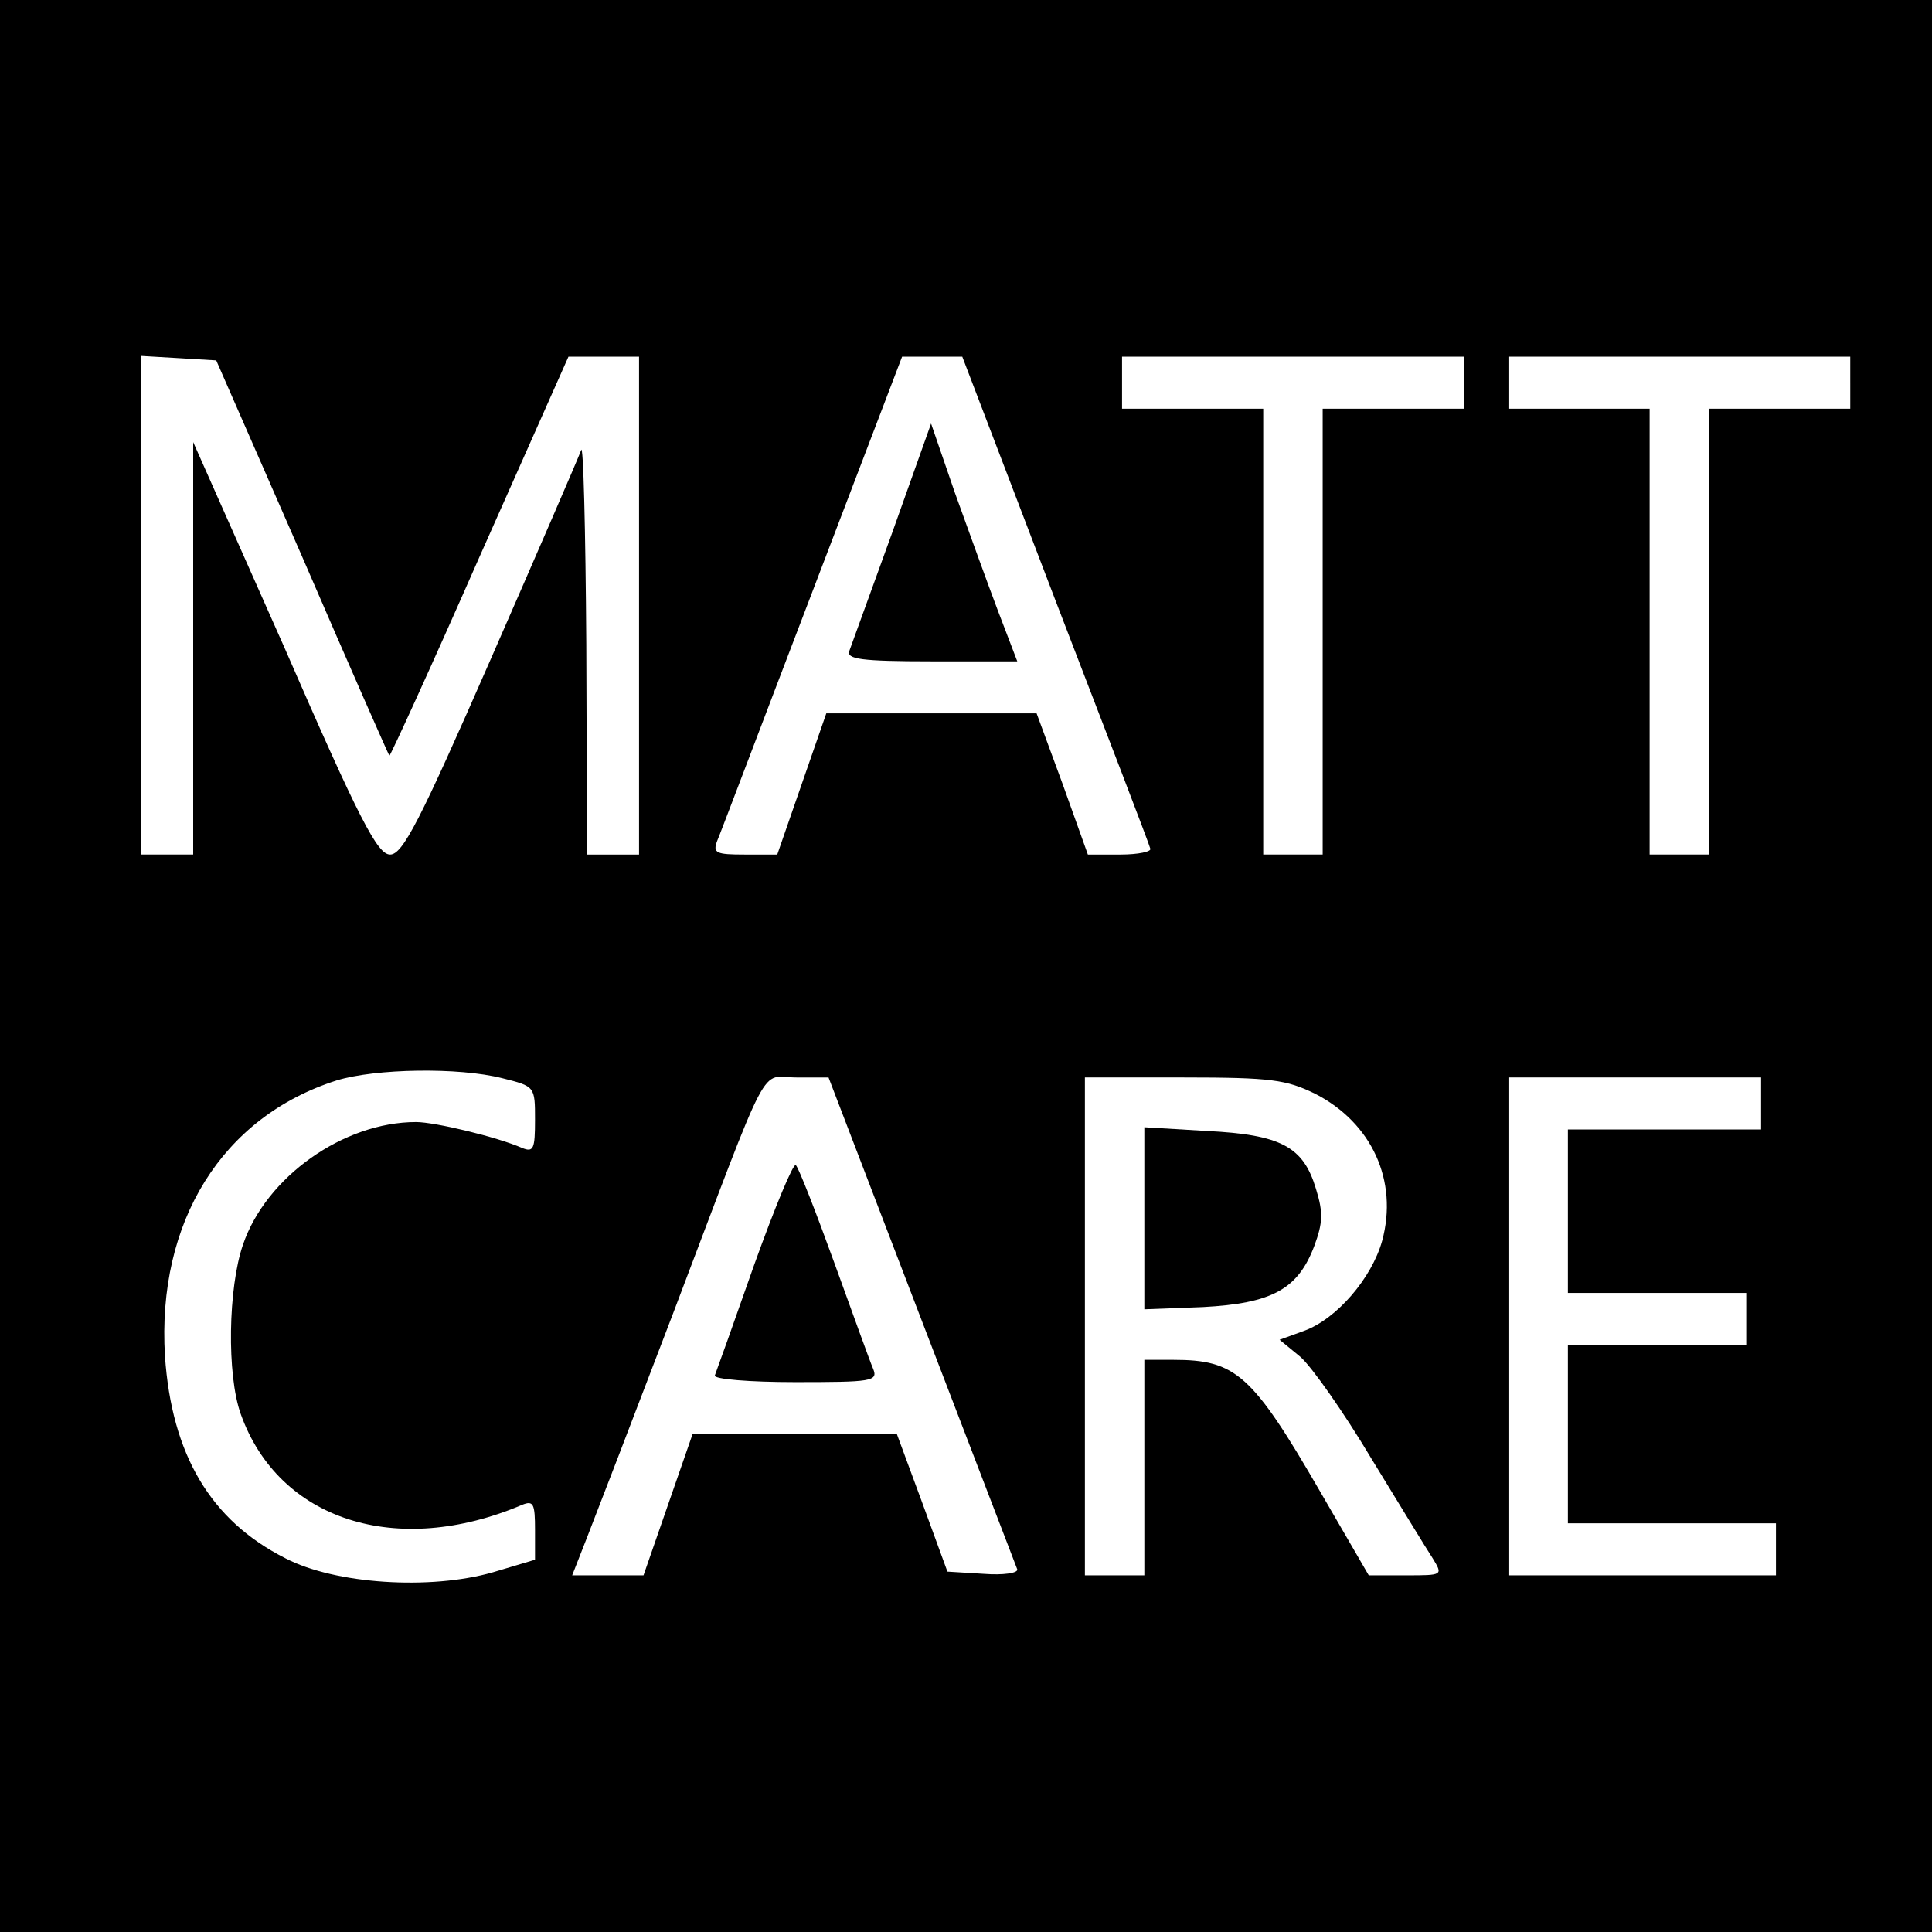 <?xml version="1.0" standalone="no"?>
<!DOCTYPE svg PUBLIC "-//W3C//DTD SVG 20010904//EN"
 "http://www.w3.org/TR/2001/REC-SVG-20010904/DTD/svg10.dtd">
<svg version="1.0" xmlns="http://www.w3.org/2000/svg"
 width="260pt" height="260pt" viewBox="0 0 260 260"
 preserveAspectRatio="xMidYMid meet">
<g transform="translate(0,260) scale(0.1,-0.1)"
fill="#000000" stroke="none">
<path d="M0 1300 l0 -1300 1300 0 1300 0 0 1300 0 1300 -1300 0 -1300 0 0
-1300z m407 550 c63 -146 116 -266 117 -267 1 -1 56 119 121 267 l120 270 48
0 47 0 0 -335 0 -335 -35 0 -35 0 -1 283 c-1 155 -4 273 -7 261 -4 -11 -59
-138 -122 -282 -95 -217 -118 -262 -135 -262 -17 0 -41 46 -142 278 l-123 277
0 -277 0 -278 -35 0 -35 0 0 336 0 335 51 -3 50 -3 116 -265z m1013 -57 c69
-179 127 -330 128 -335 2 -4 -16 -8 -40 -8 l-44 0 -34 95 -35 95 -141 0 -142
0 -33 -95 -33 -95 -44 0 c-38 0 -43 2 -37 18 4 9 61 160 128 335 l121 317 40
0 41 0 125 -327z m550 292 l0 -35 -95 0 -95 0 0 -300 0 -300 -40 0 -40 0 0
300 0 300 -95 0 -95 0 0 35 0 35 230 0 230 0 0 -35z m520 0 l0 -35 -95 0 -95
0 0 -300 0 -300 -40 0 -40 0 0 300 0 300 -95 0 -95 0 0 35 0 35 230 0 230 0 0
-35z m-1814 -936 c44 -11 44 -11 44 -56 0 -39 -2 -44 -17 -38 -34 15 -118 35
-143 35 -98 0 -202 -74 -233 -165 -20 -58 -22 -175 -3 -228 51 -143 210 -194
379 -122 15 6 17 1 17 -34 l0 -40 -57 -17 c-84 -24 -212 -16 -279 19 -101 51
-153 140 -162 272 -11 181 77 322 231 371 52 16 164 18 223 3z m564 -325 c69
-180 127 -331 129 -336 1 -5 -19 -8 -45 -6 l-49 3 -34 93 -34 92 -137 0 -138
0 -33 -95 -33 -95 -48 0 -48 0 20 51 c11 28 63 163 116 302 134 353 115 317
166 317 l43 0 125 -326z m530 304 c76 -39 112 -117 90 -198 -14 -50 -61 -105
-105 -121 l-33 -12 28 -23 c15 -13 58 -74 95 -136 38 -62 75 -123 83 -135 14
-23 14 -23 -36 -23 l-50 0 -65 112 c-92 159 -114 178 -198 178 l-39 0 0 -145
0 -145 -40 0 -40 0 0 335 0 335 133 0 c118 0 138 -3 177 -22z m600 -13 l0 -35
-130 0 -130 0 0 -110 0 -110 120 0 120 0 0 -35 0 -35 -120 0 -120 0 0 -120 0
-120 140 0 140 0 0 -35 0 -35 -180 0 -180 0 0 335 0 335 170 0 170 0 0 -35z"/>
<path d="M1201 1884 c-29 -80 -55 -152 -58 -160 -4 -11 16 -14 110 -14 l116 0
-26 68 c-14 37 -40 109 -58 159 l-32 93 -52 -146z"/>
<path d="M1015 898 c-27 -77 -51 -144 -53 -149 -2 -5 47 -9 108 -9 103 0 112
1 105 18 -4 9 -27 73 -52 142 -25 69 -48 128 -52 132 -3 4 -28 -56 -56 -134z"/>
<path d="M1540 960 l0 -122 79 3 c93 5 128 24 150 83 11 30 12 44 2 76 -17 57
-47 73 -147 78 l-84 5 0 -123z"/>
</g>
</svg>
